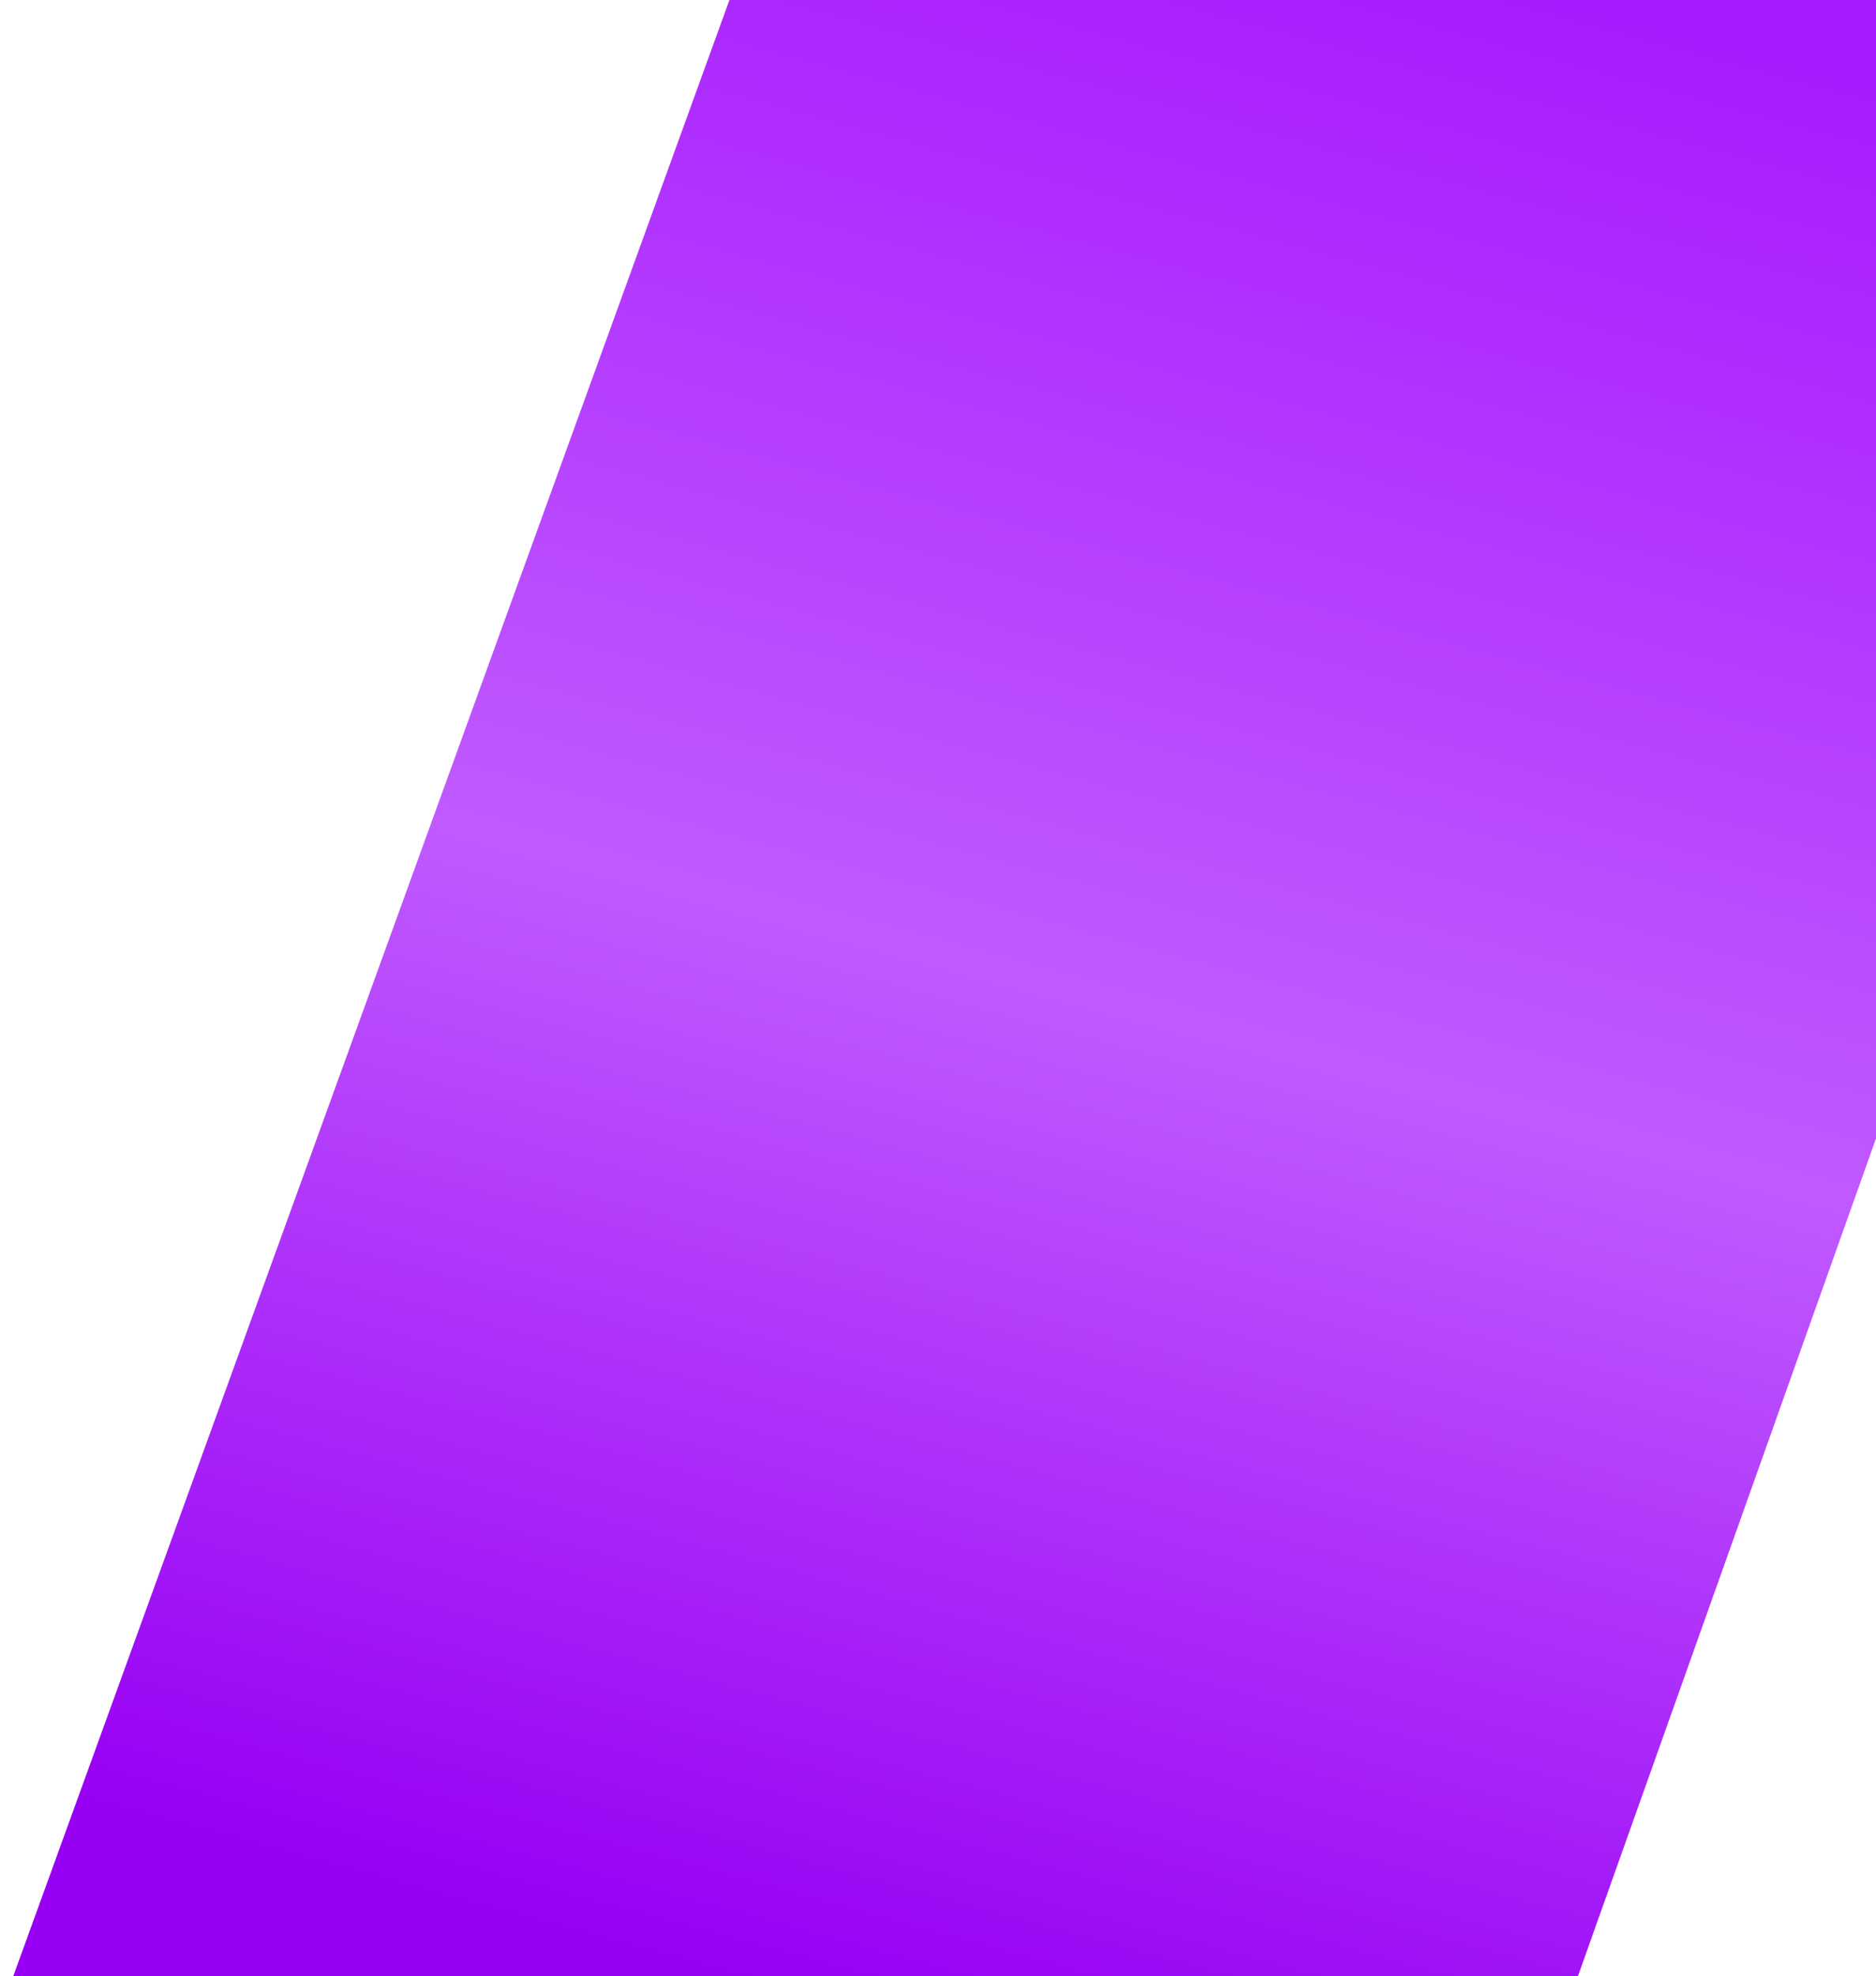 <svg width="774" height="815" viewBox="0 0 774 815" fill="none" xmlns="http://www.w3.org/2000/svg">
<g filter="url(#filter0_d_64_91)">
<path d="M303.849 -12H944L649.572 815H4L303.849 -12Z" fill="url(#paint0_linear_64_91)"/>
</g>
<defs>
<filter id="filter0_d_64_91" x="0" y="-12" width="948" height="835" filterUnits="userSpaceOnUse" color-interpolation-filters="sRGB">
<feFlood flood-opacity="0" result="BackgroundImageFix"/>
<feColorMatrix in="SourceAlpha" type="matrix" values="0 0 0 0 0 0 0 0 0 0 0 0 0 0 0 0 0 0 127 0" result="hardAlpha"/>
<feOffset dy="4"/>
<feGaussianBlur stdDeviation="2"/>
<feComposite in2="hardAlpha" operator="out"/>
<feColorMatrix type="matrix" values="0 0 0 0 0 0 0 0 0 0 0 0 0 0 0 0 0 0 0.25 0"/>
<feBlend mode="normal" in2="BackgroundImageFix" result="effect1_dropShadow_64_91"/>
<feBlend mode="normal" in="SourceGraphic" in2="effect1_dropShadow_64_91" result="shape"/>
</filter>
<linearGradient id="paint0_linear_64_91" x1="550" y1="-31.5" x2="321" y2="815" gradientUnits="userSpaceOnUse">
<stop stop-color="#A81AFF"/>
<stop offset="0.514" stop-color="#C05AFF"/>
<stop offset="1" stop-color="#9800F4"/>
</linearGradient>
</defs>
</svg>
